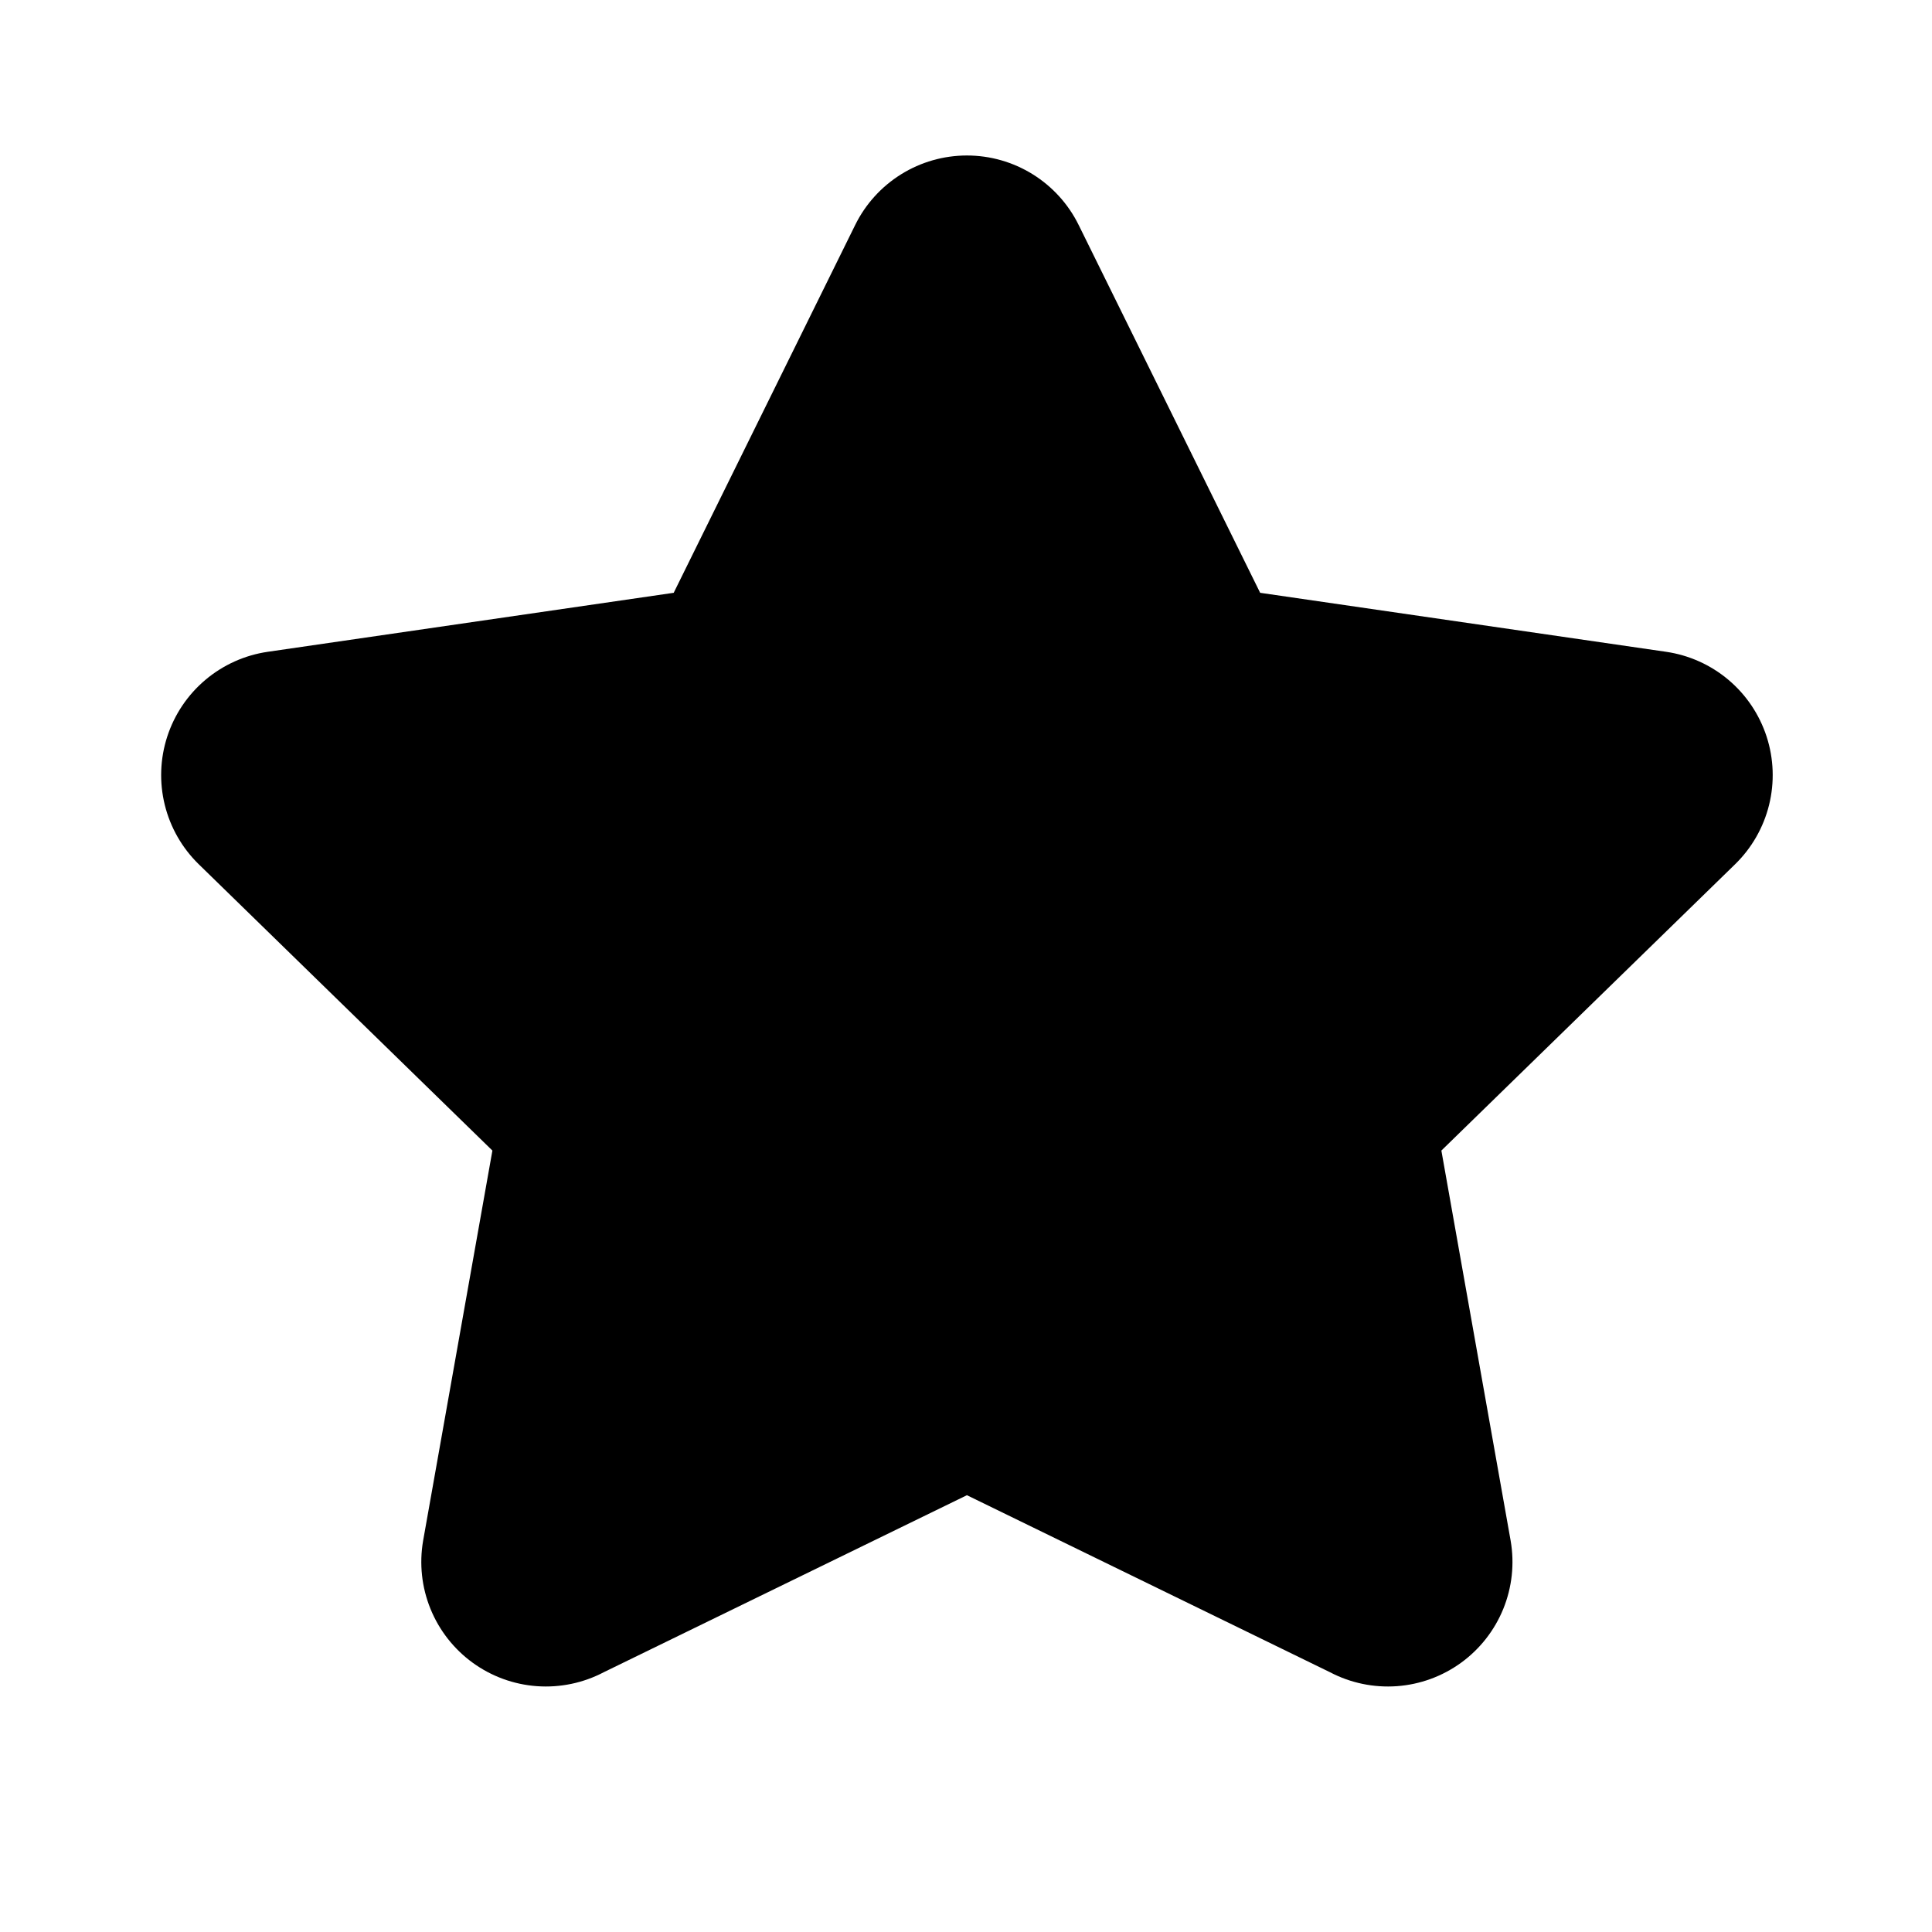 <!-- Generated by IcoMoon.io -->
<svg version="1.1" xmlns="http://www.w3.org/2000/svg" width="720" height="720" viewBox="0 0 720 720">
<title>starFill</title>
<path fill="black" d="M360.345 557.218l-135.281 65.942c-7.669 4.039-16.316 5.849-24.961 5.228s-16.944-3.651-23.956-8.745c-7.013-5.093-12.459-12.048-15.723-20.078s-4.215-16.813-2.746-25.353l25.825-145.429-109.427-106.694c-6.204-6.048-10.591-13.708-12.667-22.12s-1.756-17.234 0.92-25.473c2.678-8.239 7.607-15.564 14.231-21.147s14.677-9.203 23.25-10.448l151.258-21.982 67.624-137.054c3.831-7.779 9.763-14.329 17.123-18.91 7.363-4.58 15.858-7.009 24.528-7.009 8.672 0 17.168 2.428 24.531 7.009 7.36 4.581 13.29 11.131 17.12 18.91l67.626 137.054 151.258 21.982c8.573 1.245 16.627 4.864 23.252 10.448s11.552 12.909 14.231 21.147c2.679 8.239 2.997 17.063 0.922 25.473-2.078 8.411-6.465 16.071-12.67 22.12l-109.457 106.694 25.825 145.447c1.465 8.537 0.514 17.315-2.748 25.341-3.265 8.024-8.708 14.976-15.714 20.069-7.009 5.093-15.3 8.122-23.942 8.748-8.639 0.624-17.282-1.181-24.952-5.21l-135.282-65.959z"></path>
</svg>
